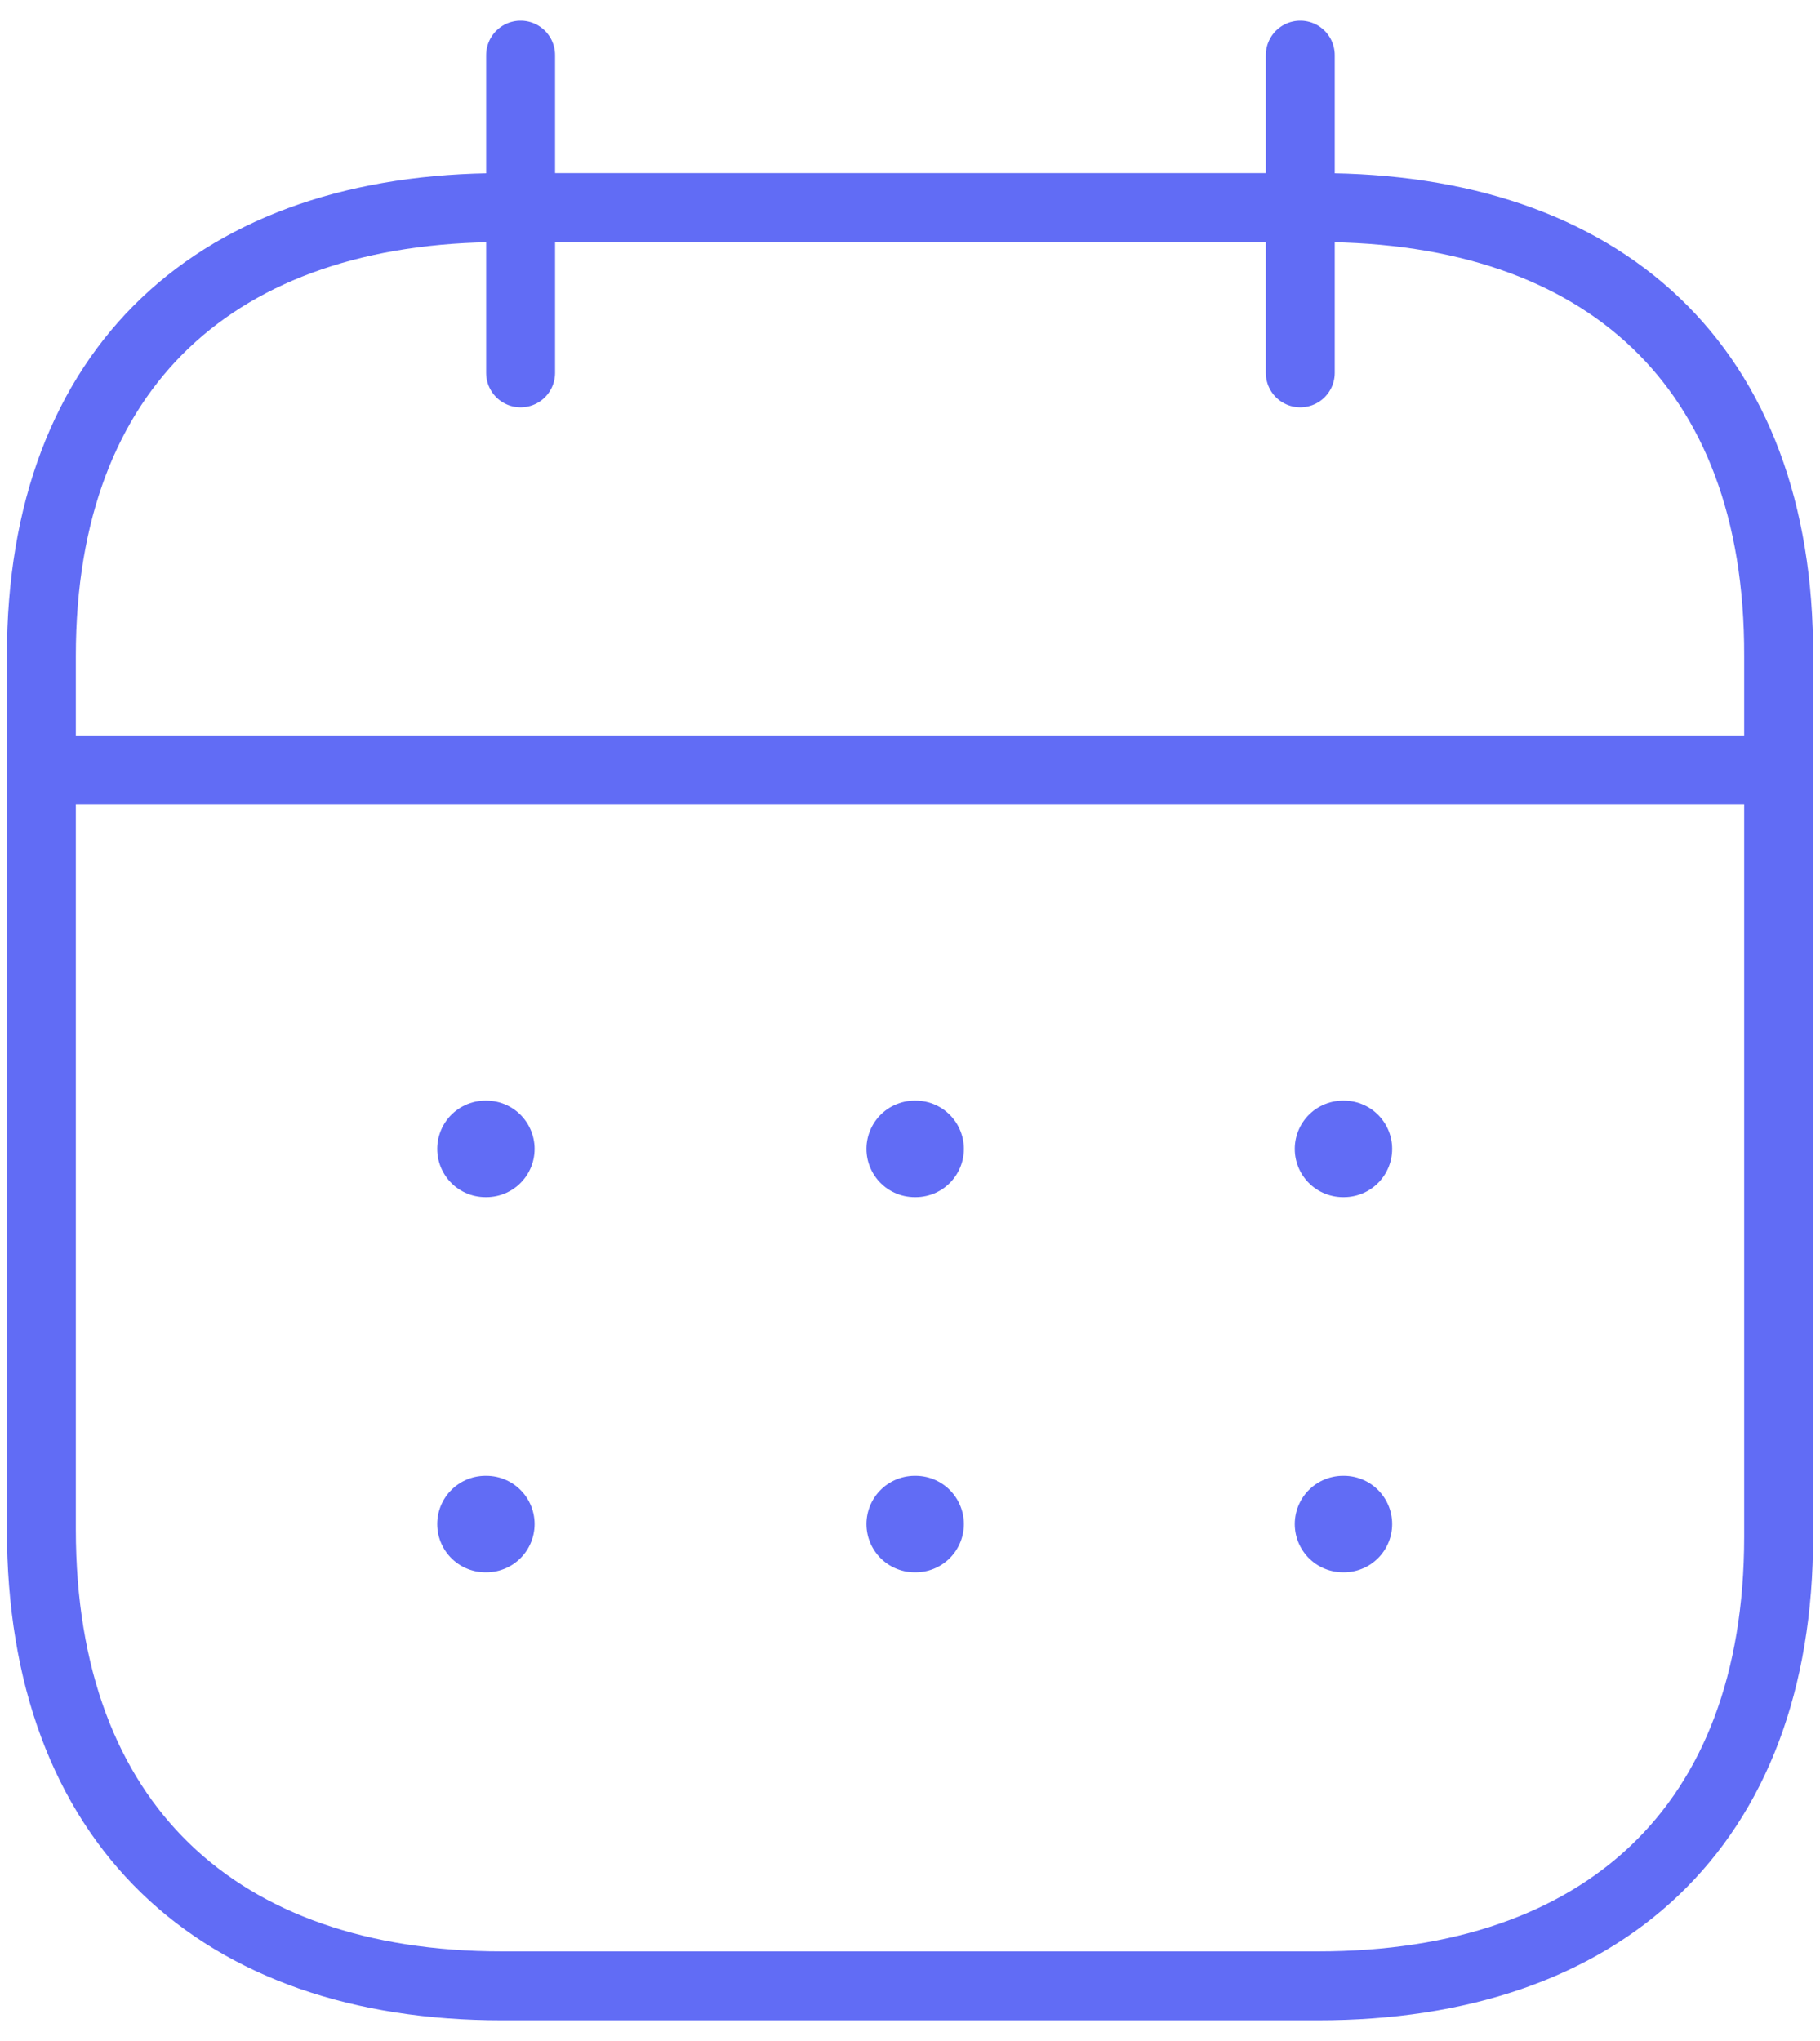 <svg width="66" height="74" viewBox="0 0 66 74" fill="none" xmlns="http://www.w3.org/2000/svg">
<path d="M1.82 27.915H64.204" stroke="#616CF5" stroke-width="2.5" stroke-linecap="round" stroke-linejoin="round"/>
<path d="M48.703 41.655H48.735" stroke="#616CF5" stroke-width="3.5" stroke-linecap="round" stroke-linejoin="round"/>
<path d="M33.171 41.655H33.204" stroke="#616CF5" stroke-width="3.5" stroke-linecap="round" stroke-linejoin="round"/>
<path d="M17.605 41.655H17.637" stroke="#616CF5" stroke-width="3.5" stroke-linecap="round" stroke-linejoin="round"/>
<path d="M48.703 55.257H48.735" stroke="#616CF5" stroke-width="3.5" stroke-linecap="round" stroke-linejoin="round"/>
<path d="M33.171 55.257H33.204" stroke="#616CF5" stroke-width="3.5" stroke-linecap="round" stroke-linejoin="round"/>
<path d="M17.605 55.257H17.637" stroke="#616CF5" stroke-width="3.5" stroke-linecap="round" stroke-linejoin="round"/>
<path d="M47.153 2V13.518" stroke="#616CF5" stroke-width="2.5" stroke-linecap="round" stroke-linejoin="round"/>
<path d="M18.879 2V13.518" stroke="#616CF5" stroke-width="2.5" stroke-linecap="round" stroke-linejoin="round"/>
<path fill-rule="evenodd" clip-rule="evenodd" d="M47.834 7.527H18.198C7.92 7.527 1.5 13.253 1.5 23.777V55.451C1.5 66.141 7.92 72 18.198 72H47.801C58.112 72 64.5 66.241 64.5 55.716V23.777C64.532 13.253 58.145 7.527 47.834 7.527Z" stroke="#616CF5" stroke-width="2.5" stroke-linecap="round" stroke-linejoin="round"/>
</svg>
